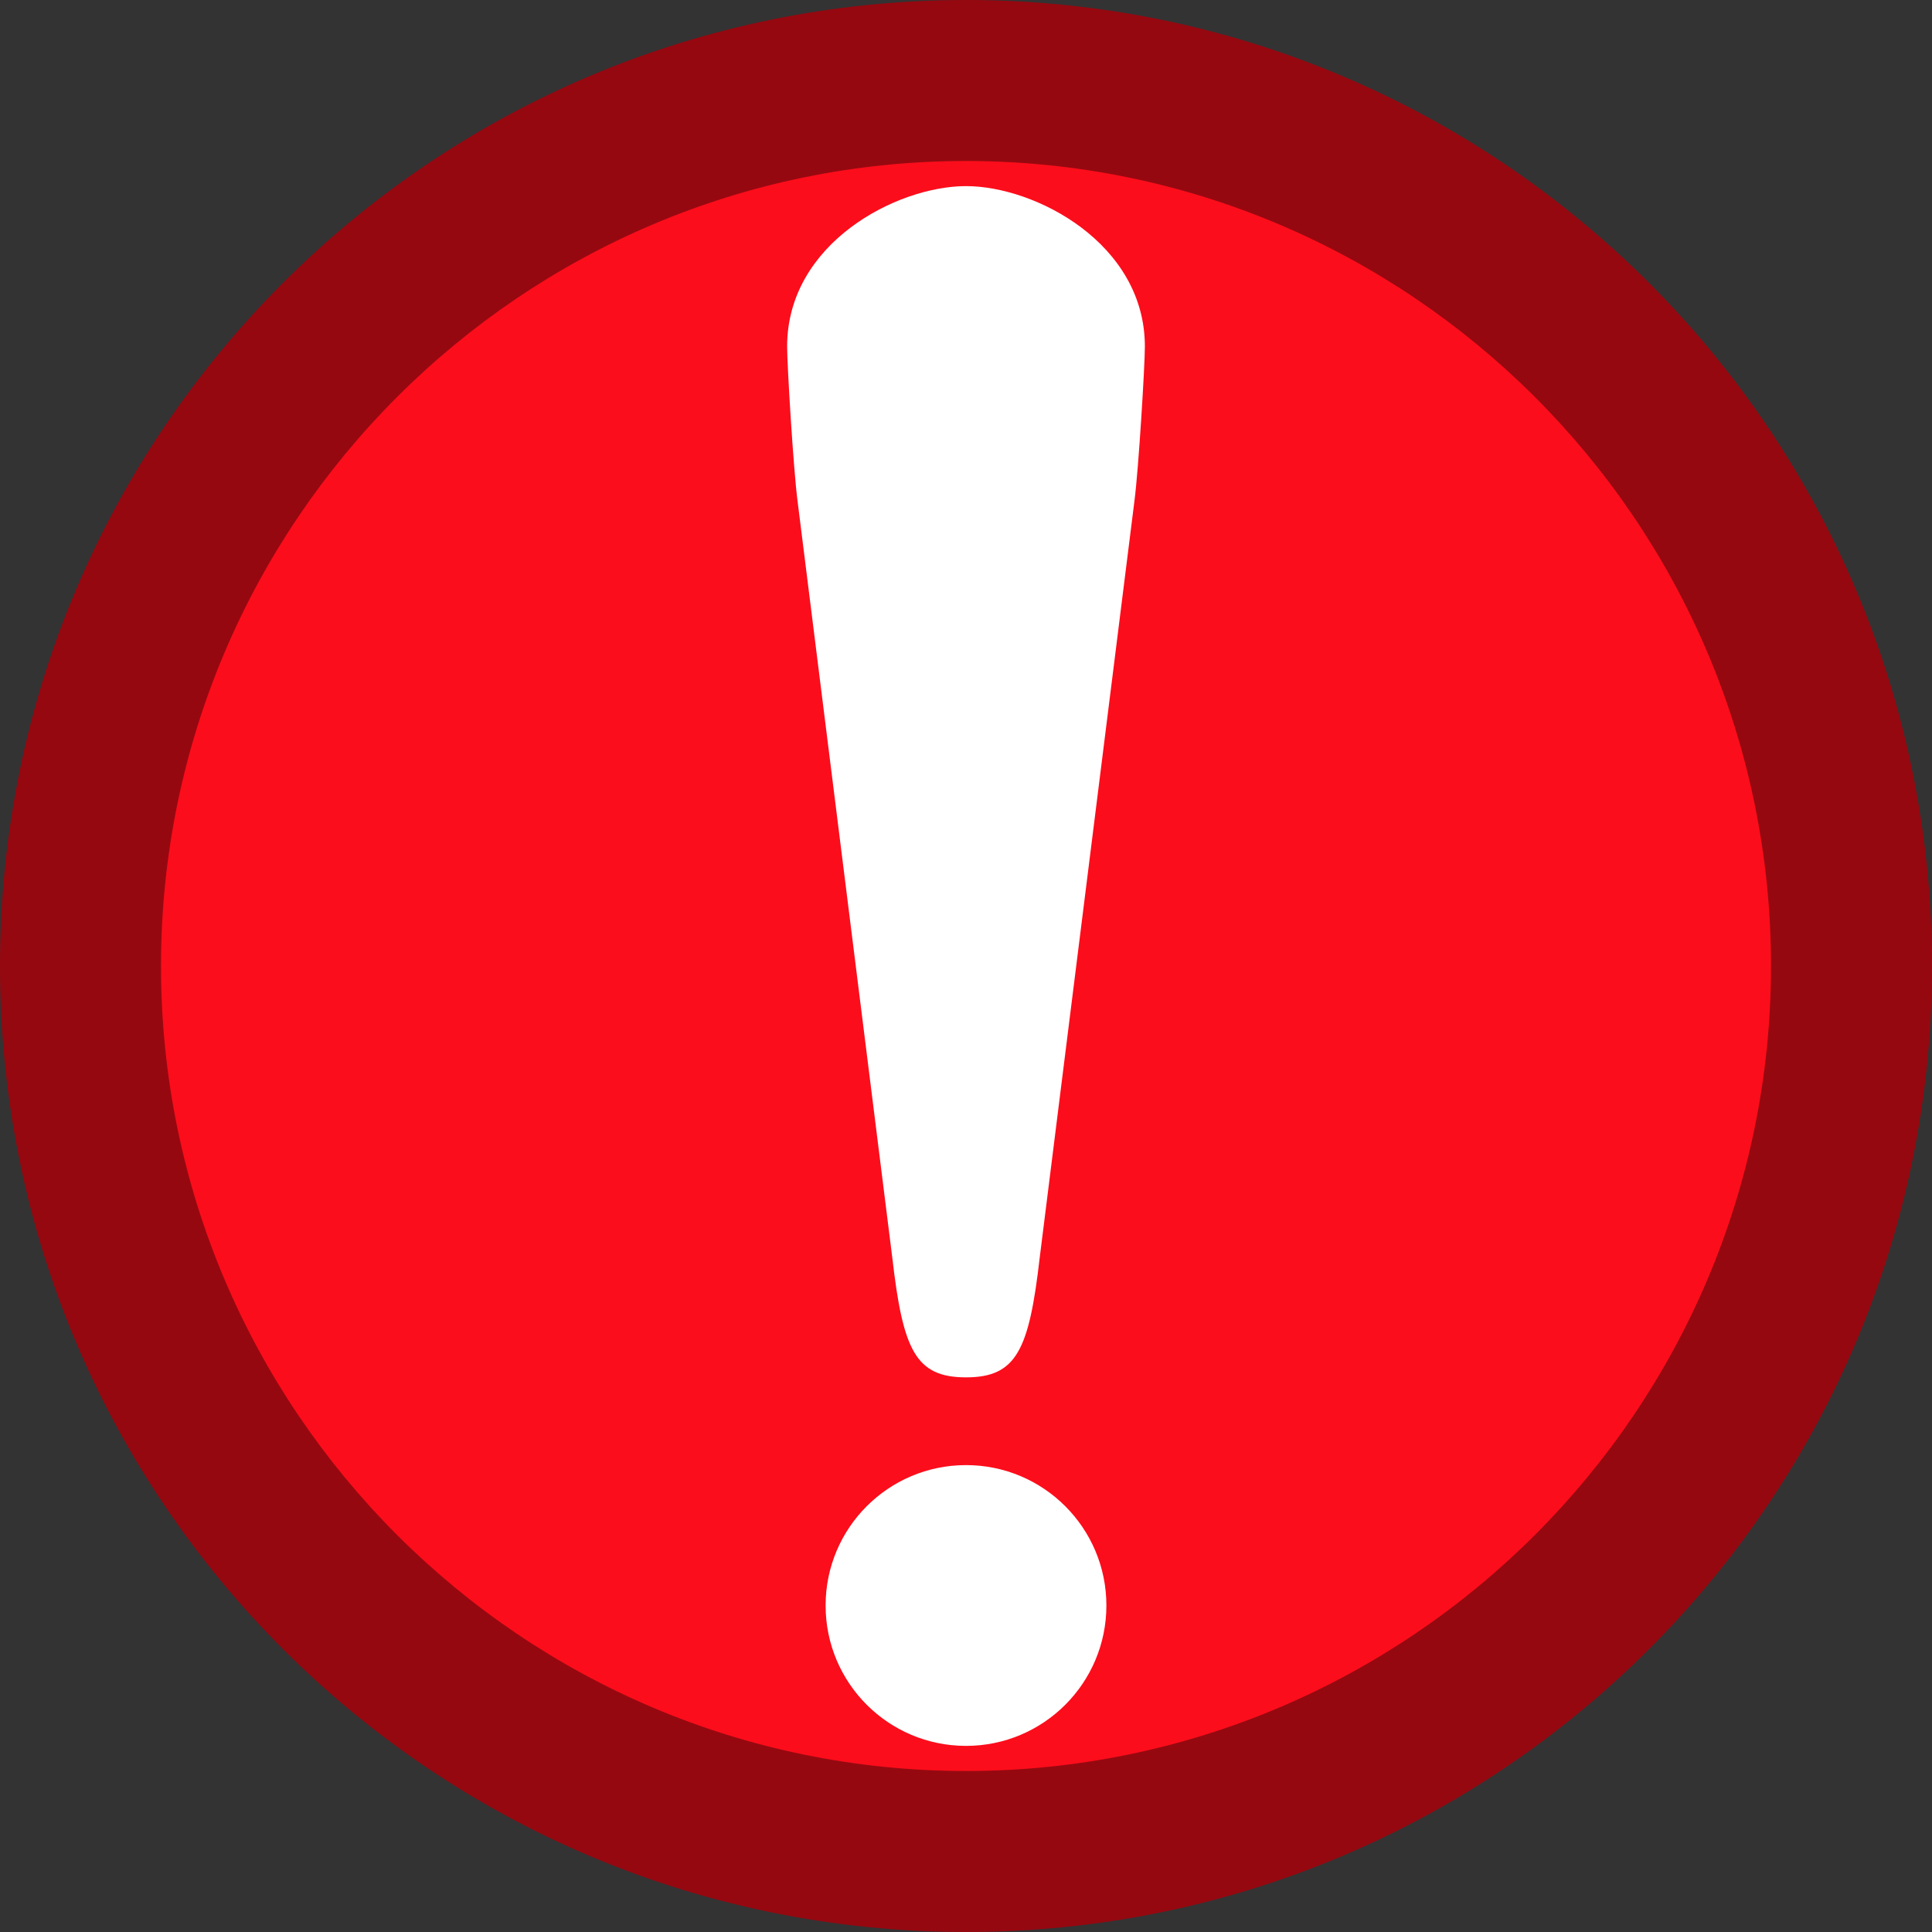 <?xml version="1.0" encoding="utf-8"?>
<!-- Generator: Adobe Illustrator 21.0.0, SVG Export Plug-In . SVG Version: 6.00 Build 0)  -->
<svg version="1.1" id="Layer_1" xmlns="http://www.w3.org/2000/svg" xmlns:xlink="http://www.w3.org/1999/xlink" x="0px" y="0px"
	 viewBox="0 0 12 12" style="enable-background:new 0 0 12 12;" xml:space="preserve">
<rect x="0" y="0" width="12" height="12" fill="#333333" stroke="none"/>
<style type="text/css">
	.st0{fill:#FC0D1B;}
	.st1{fill:#960810;}
	.st2{fill:#FFFFFF;}
</style>
<g>
	<circle class="st0" cx="6" cy="6" r="5.5"/>
	<path class="st1" d="M6,1c2.757,0,5,2.243,5,5s-2.243,5-5,5S1,8.757,1,6S3.243,1,6,1 M6,0C2.686,0,0,2.686,0,6s2.686,6,6,6
		s6-2.686,6-6S9.314,0,6,0L6,0z"/>
</g>
<g>
	<g>
		<path class="st2" d="M4.954,3.114C4.928,2.917,4.889,2.27,4.889,2.152c0-0.641,0.68-0.996,1.111-0.996
			c0.431,0,1.111,0.356,1.111,0.996c0,0.118-0.039,0.765-0.065,0.961L6.458,7.81C6.392,8.385,6.314,8.555,6,8.555
			c-0.314,0-0.392-0.17-0.458-0.745L4.954,3.114z"/>
	</g>
	<circle class="st2" cx="6" cy="9.972" r="0.872"/>
</g>
</svg>
